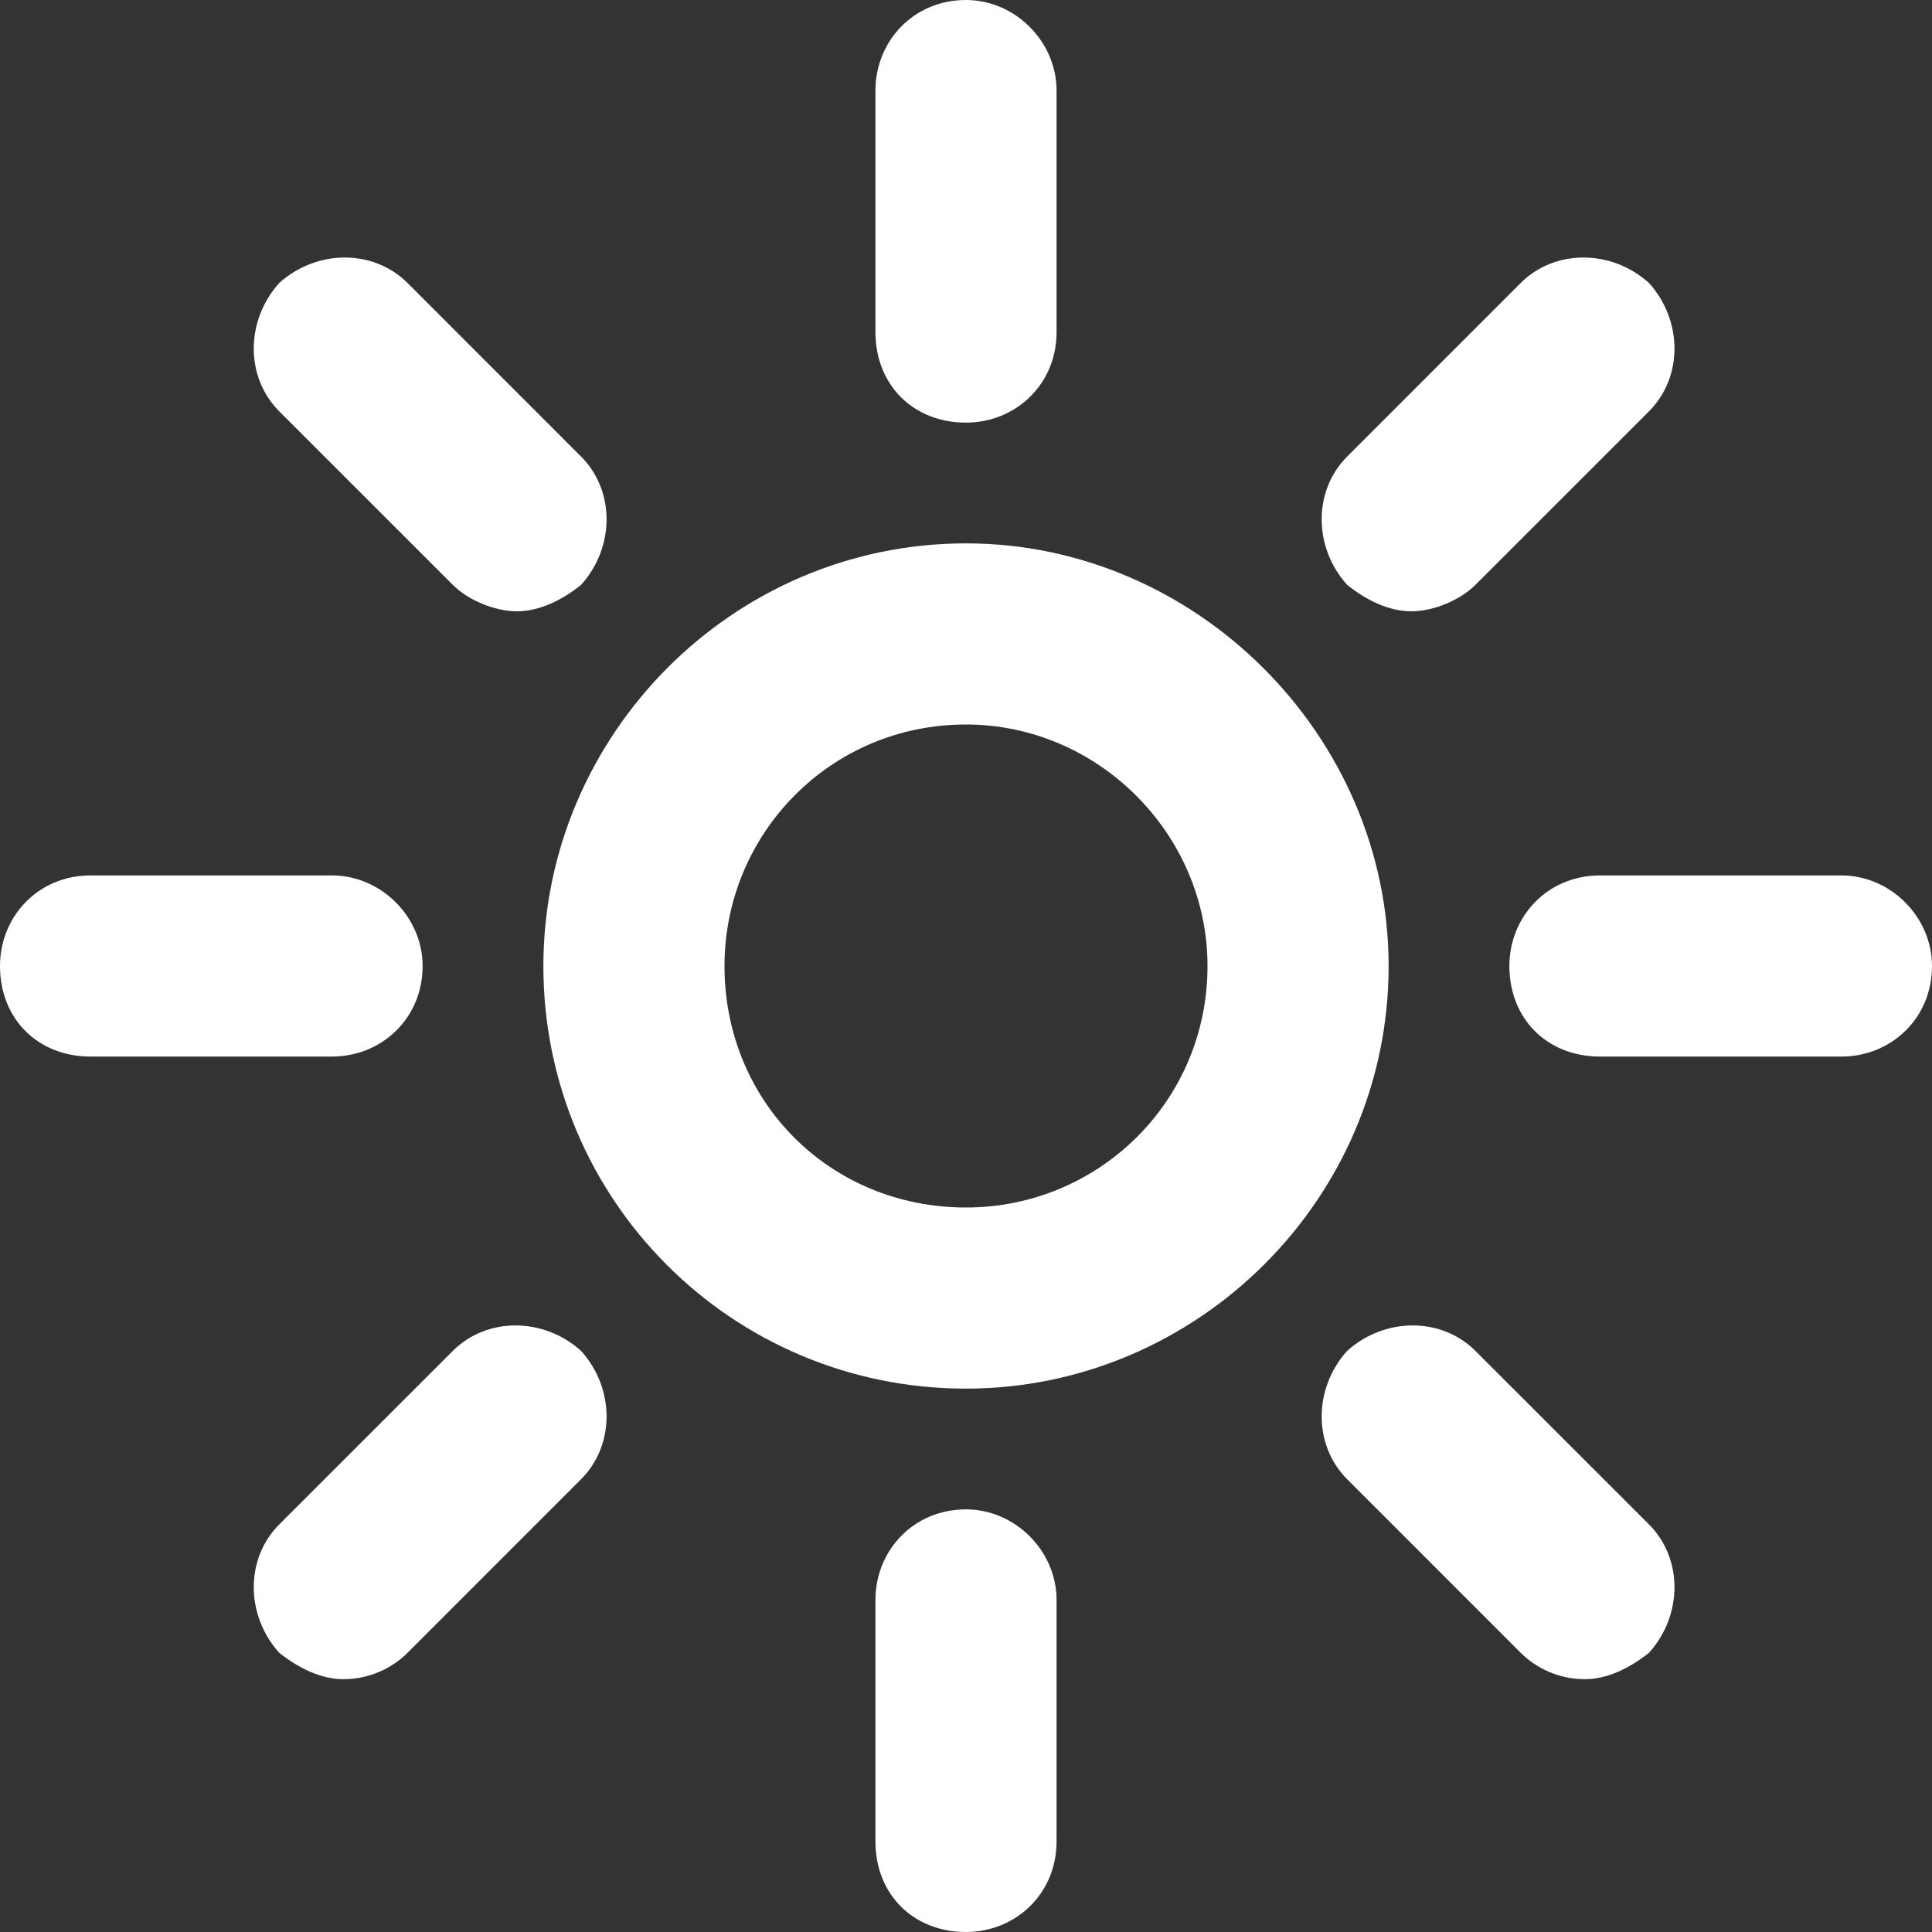 <svg width="40" height="40" viewBox="0 0 40 40" fill="none" xmlns="http://www.w3.org/2000/svg">
<rect x="0" y="0" width="40" height="40" fill="#333333" stroke="none"/>
<path d="M20 11.25C15.156 11.25 11.25 15.234 11.25 20C11.25 24.844 15.156 28.75 20 28.75C24.766 28.75 28.75 24.844 28.75 20C28.75 15.234 24.766 11.25 20 11.25ZM20 25C17.188 25 15 22.812 15 20C15 17.266 17.188 15 20 15C22.734 15 25 17.266 25 20C25 22.812 22.734 25 20 25ZM20 8.75C21.016 8.75 21.875 7.969 21.875 6.875V1.875C21.875 0.859 21.016 0 20 0C18.906 0 18.125 0.859 18.125 1.875V6.875C18.125 7.969 18.906 8.75 20 8.75ZM20 31.25C18.906 31.25 18.125 32.109 18.125 33.125V38.125C18.125 39.219 18.906 40 20 40C21.016 40 21.875 39.219 21.875 38.125V33.125C21.875 32.109 21.016 31.25 20 31.25ZM38.125 18.125H33.125C32.031 18.125 31.25 18.984 31.25 20C31.25 21.094 32.031 21.875 33.125 21.875H38.125C39.141 21.875 40 21.094 40 20C40 18.984 39.141 18.125 38.125 18.125ZM8.75 20C8.75 18.984 7.891 18.125 6.875 18.125H1.875C0.781 18.125 0 18.984 0 20C0 21.094 0.781 21.875 1.875 21.875H6.875C7.891 21.875 8.75 21.094 8.75 20ZM30.547 27.969C29.844 27.266 28.672 27.266 27.891 27.969C27.188 28.75 27.188 29.922 27.891 30.625L31.484 34.219C31.797 34.531 32.266 34.766 32.812 34.766C33.281 34.766 33.75 34.531 34.141 34.219C34.844 33.438 34.844 32.266 34.141 31.562L30.547 27.969ZM9.375 12.109C9.688 12.422 10.234 12.656 10.703 12.656C11.172 12.656 11.641 12.422 12.031 12.109C12.734 11.328 12.734 10.156 12.031 9.453L8.438 5.859C7.734 5.156 6.562 5.156 5.781 5.859C5.078 6.641 5.078 7.812 5.781 8.516L9.375 12.109ZM29.219 12.656C29.688 12.656 30.234 12.422 30.547 12.109L34.141 8.516C34.844 7.812 34.844 6.641 34.141 5.859C33.359 5.156 32.188 5.156 31.484 5.859L27.891 9.453C27.188 10.156 27.188 11.328 27.891 12.109C28.281 12.422 28.75 12.656 29.219 12.656ZM9.375 27.969L5.781 31.562C5.078 32.266 5.078 33.438 5.781 34.219C6.172 34.531 6.641 34.766 7.109 34.766C7.656 34.766 8.125 34.531 8.438 34.219L12.031 30.625C12.734 29.922 12.734 28.75 12.031 27.969C11.25 27.266 10.078 27.266 9.375 27.969Z" fill="white"/>
</svg>
